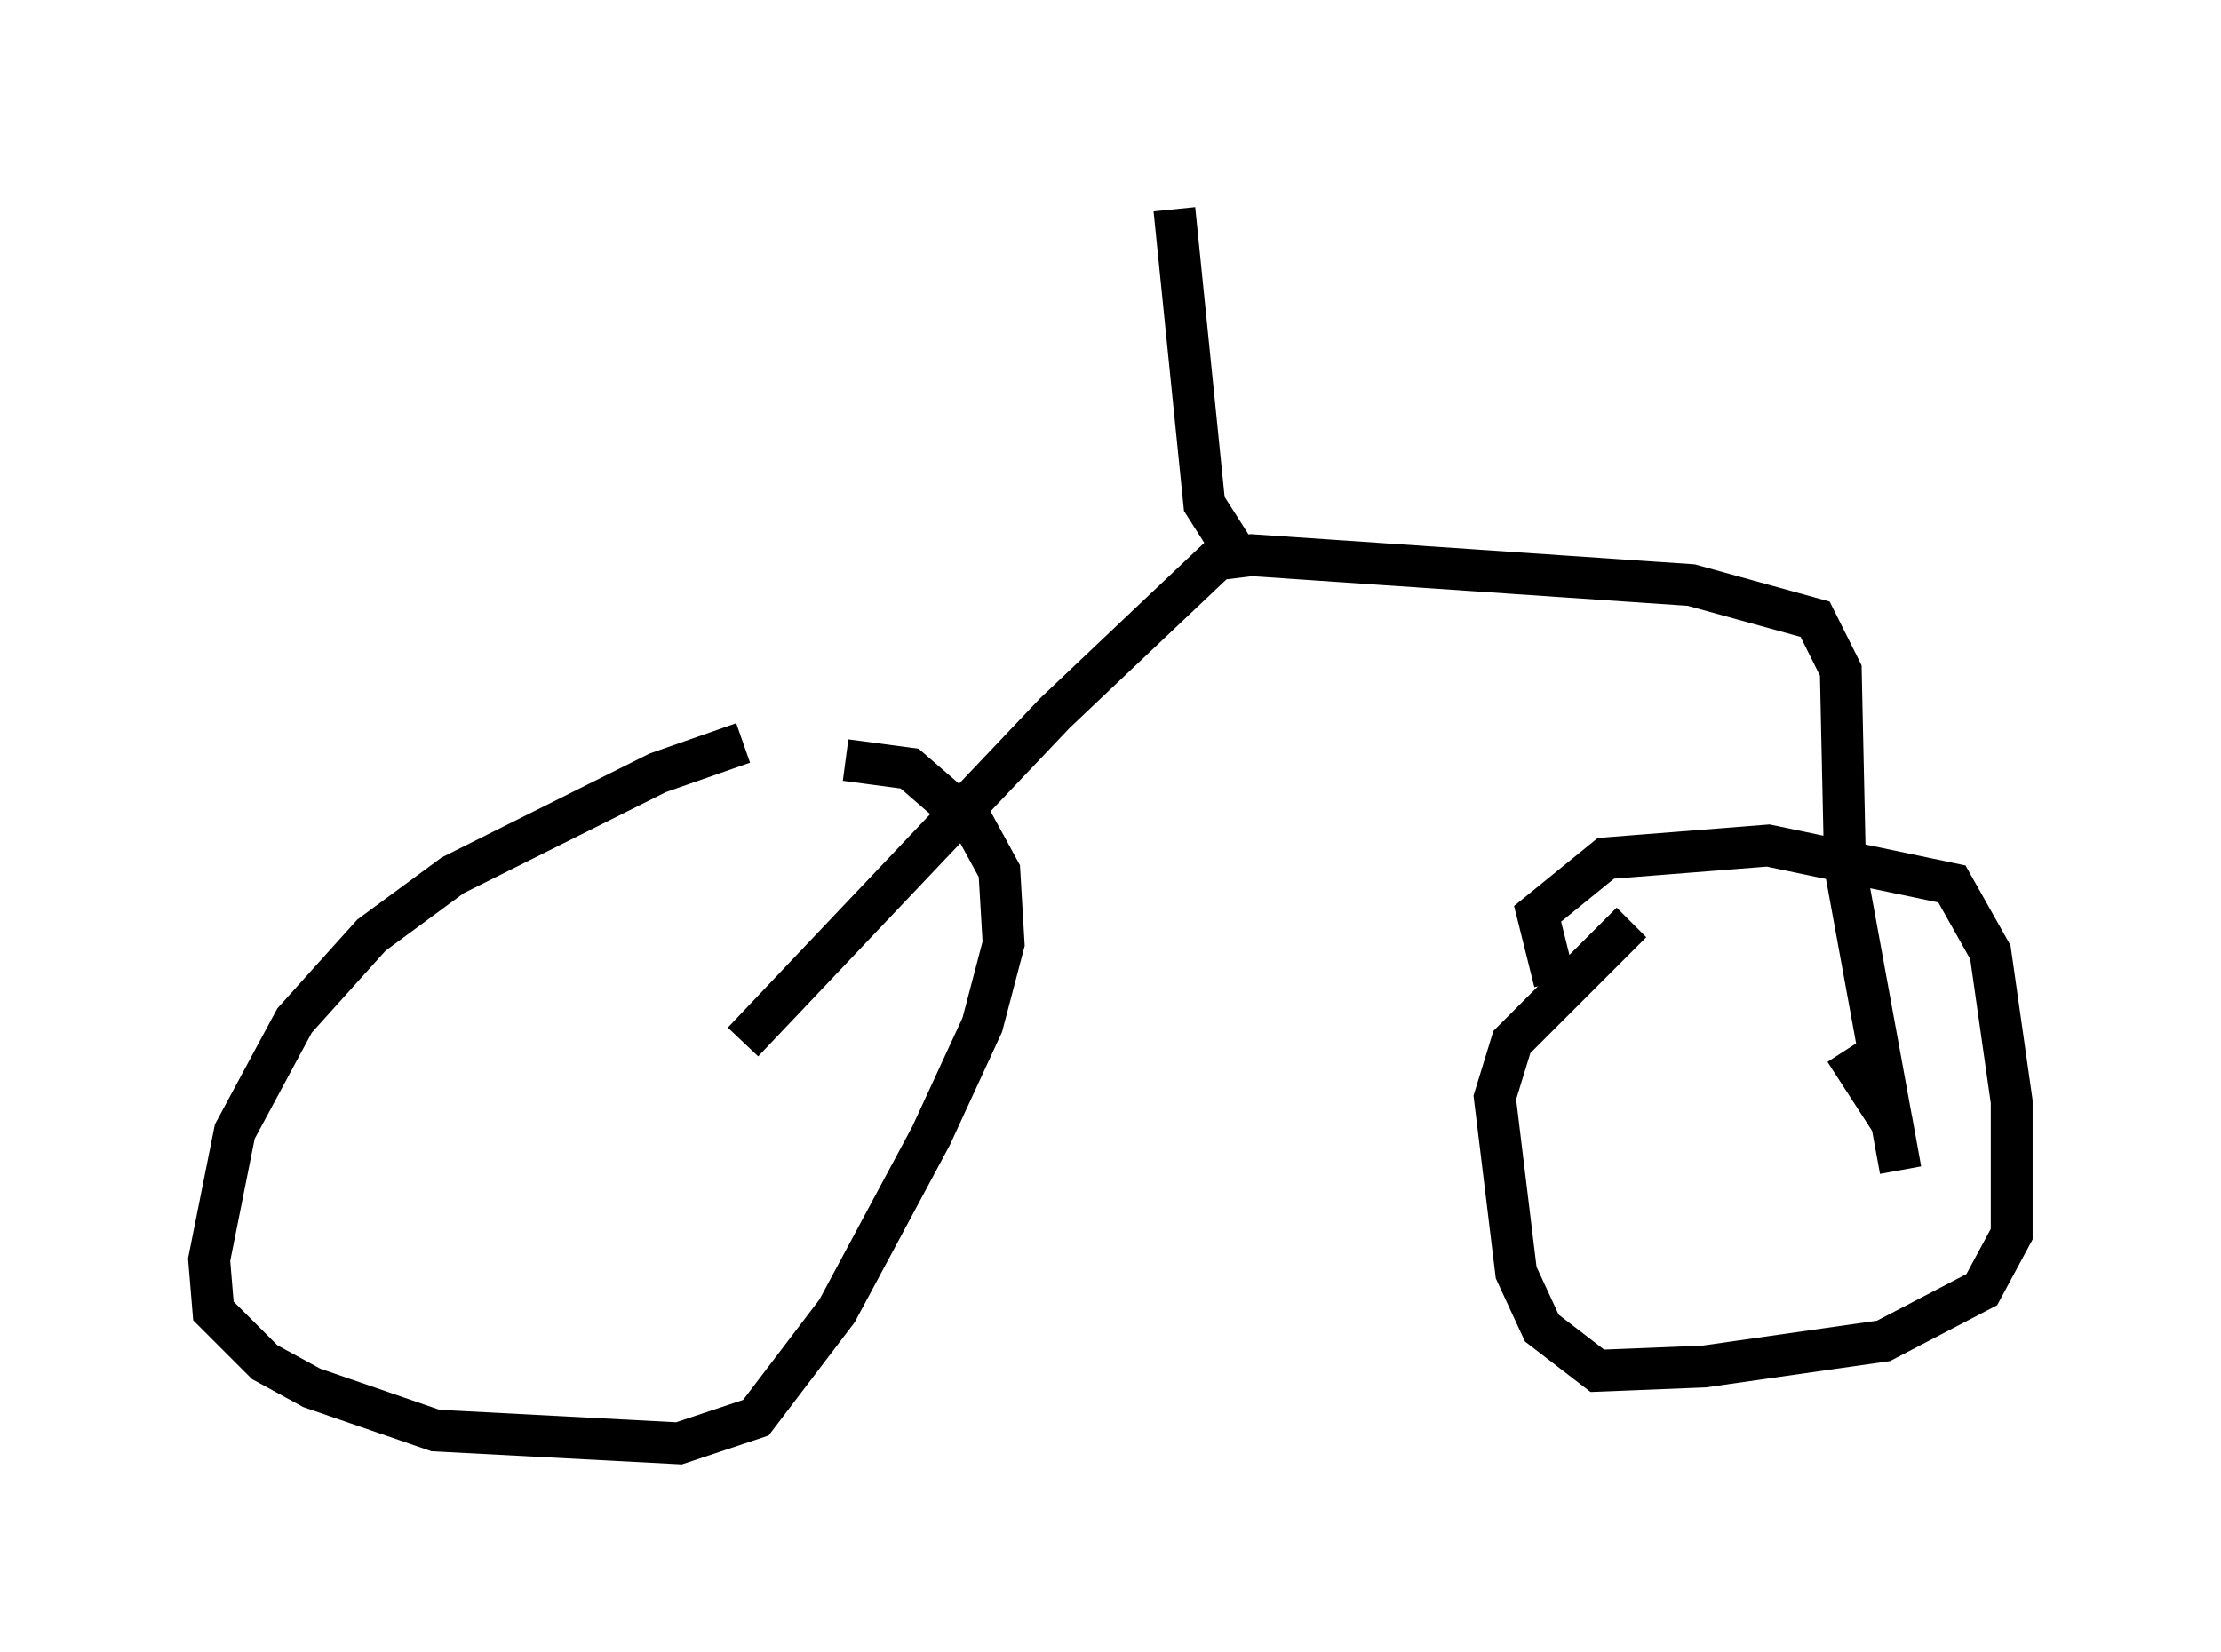 <?xml version="1.0" encoding="utf-8" ?>
<svg baseProfile="full" height="39.502" version="1.1" width="53.08" xmlns="http://www.w3.org/2000/svg" xmlns:ev="http://www.w3.org/2001/xml-events" xmlns:xlink="http://www.w3.org/1999/xlink"><defs /><rect fill="white" height="39.502" width="53.08" x="0" y="0" /><path d="M20.006, 17.556 m-2.246, 0.204 l-2.042, 0.715 -4.9, 2.45 l-1.94, 1.429 -1.838, 2.042 l-1.429, 2.654 -0.613, 3.063 l0.102, 1.225 1.225, 1.225 l1.123, 0.613 2.96, 1.021 l5.819, 0.306 1.838, -0.613 l1.94, -2.552 2.246, -4.185 l1.225, -2.654 0.51, -1.94 l-0.102, -1.735 -0.613, -1.123 l-1.531, -1.327 -1.531, -0.204 m16.946, 5.308 l-0.408, -1.633 1.633, -1.327 l3.879, -0.306 4.39, 0.919 l0.919, 1.633 0.51, 3.573 l0.0, 3.165 -0.715, 1.327 l-2.348, 1.225 -4.288, 0.613 l-2.552, 0.102 -1.327, -1.021 l-0.613, -1.327 -0.51, -4.185 l0.408, -1.327 2.858, -2.858 m-21.234, 2.858 l7.452, -7.861 3.879, -3.675 l0.817, -0.102 10.515, 0.715 l2.96, 0.817 0.613, 1.225 l0.102, 4.696 1.327, 7.248 l-0.204, -1.123 -1.123, -1.735 m-14.598, -11.944 l-0.715, -1.123 -0.715, -7.044 " fill="none" stroke="black" stroke-width="1" /></svg>